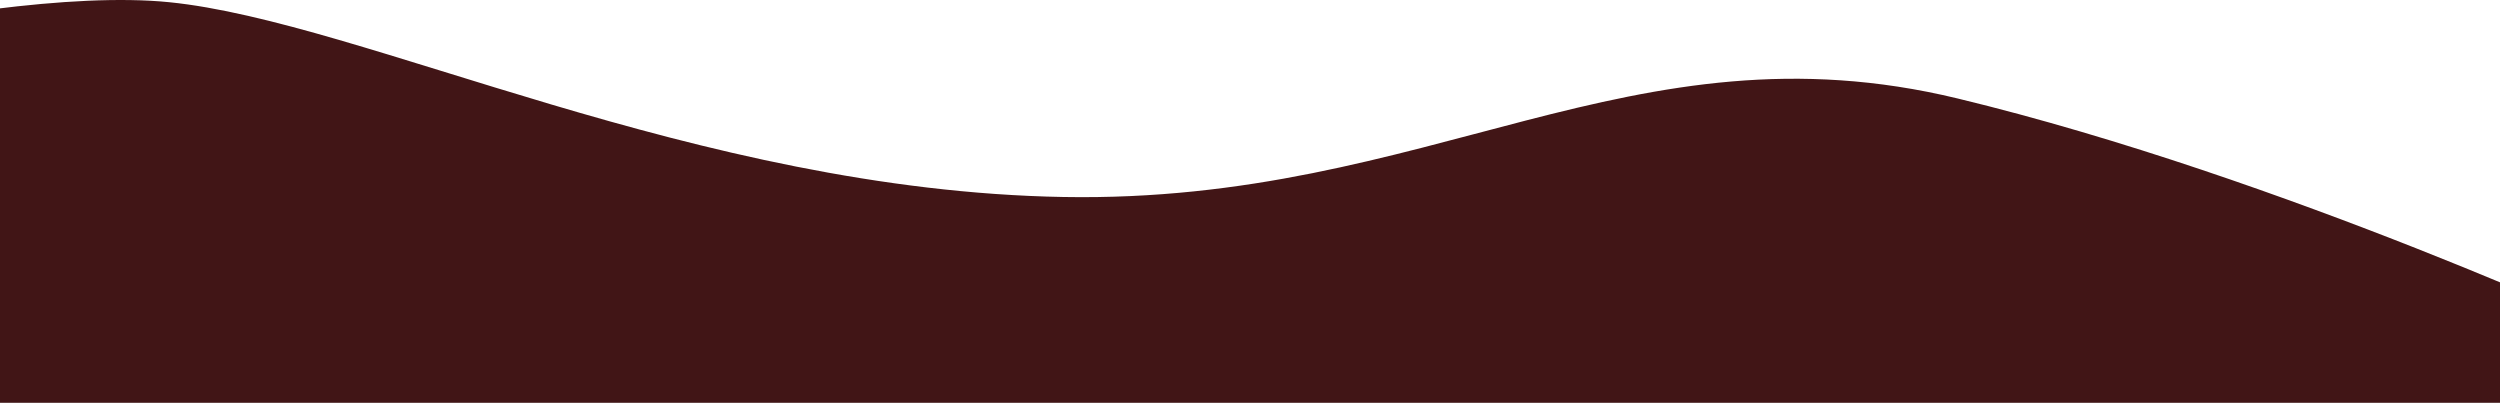 <svg width="1440" height="232" viewBox="0 0 1440 232" fill="none" xmlns="http://www.w3.org/2000/svg">
<path d="M-250 57.366C-250 57.366 -14.402 -9.959 97.408 1.262C209.216 12.482 400.888 109.729 612.528 113.468C824.167 117.208 939.328 11.221 1127.65 56.734C1315.96 102.249 1516 195.755 1516 195.755L1486.1 293H-250V57.366Z" fill="#411516"/>
</svg>
